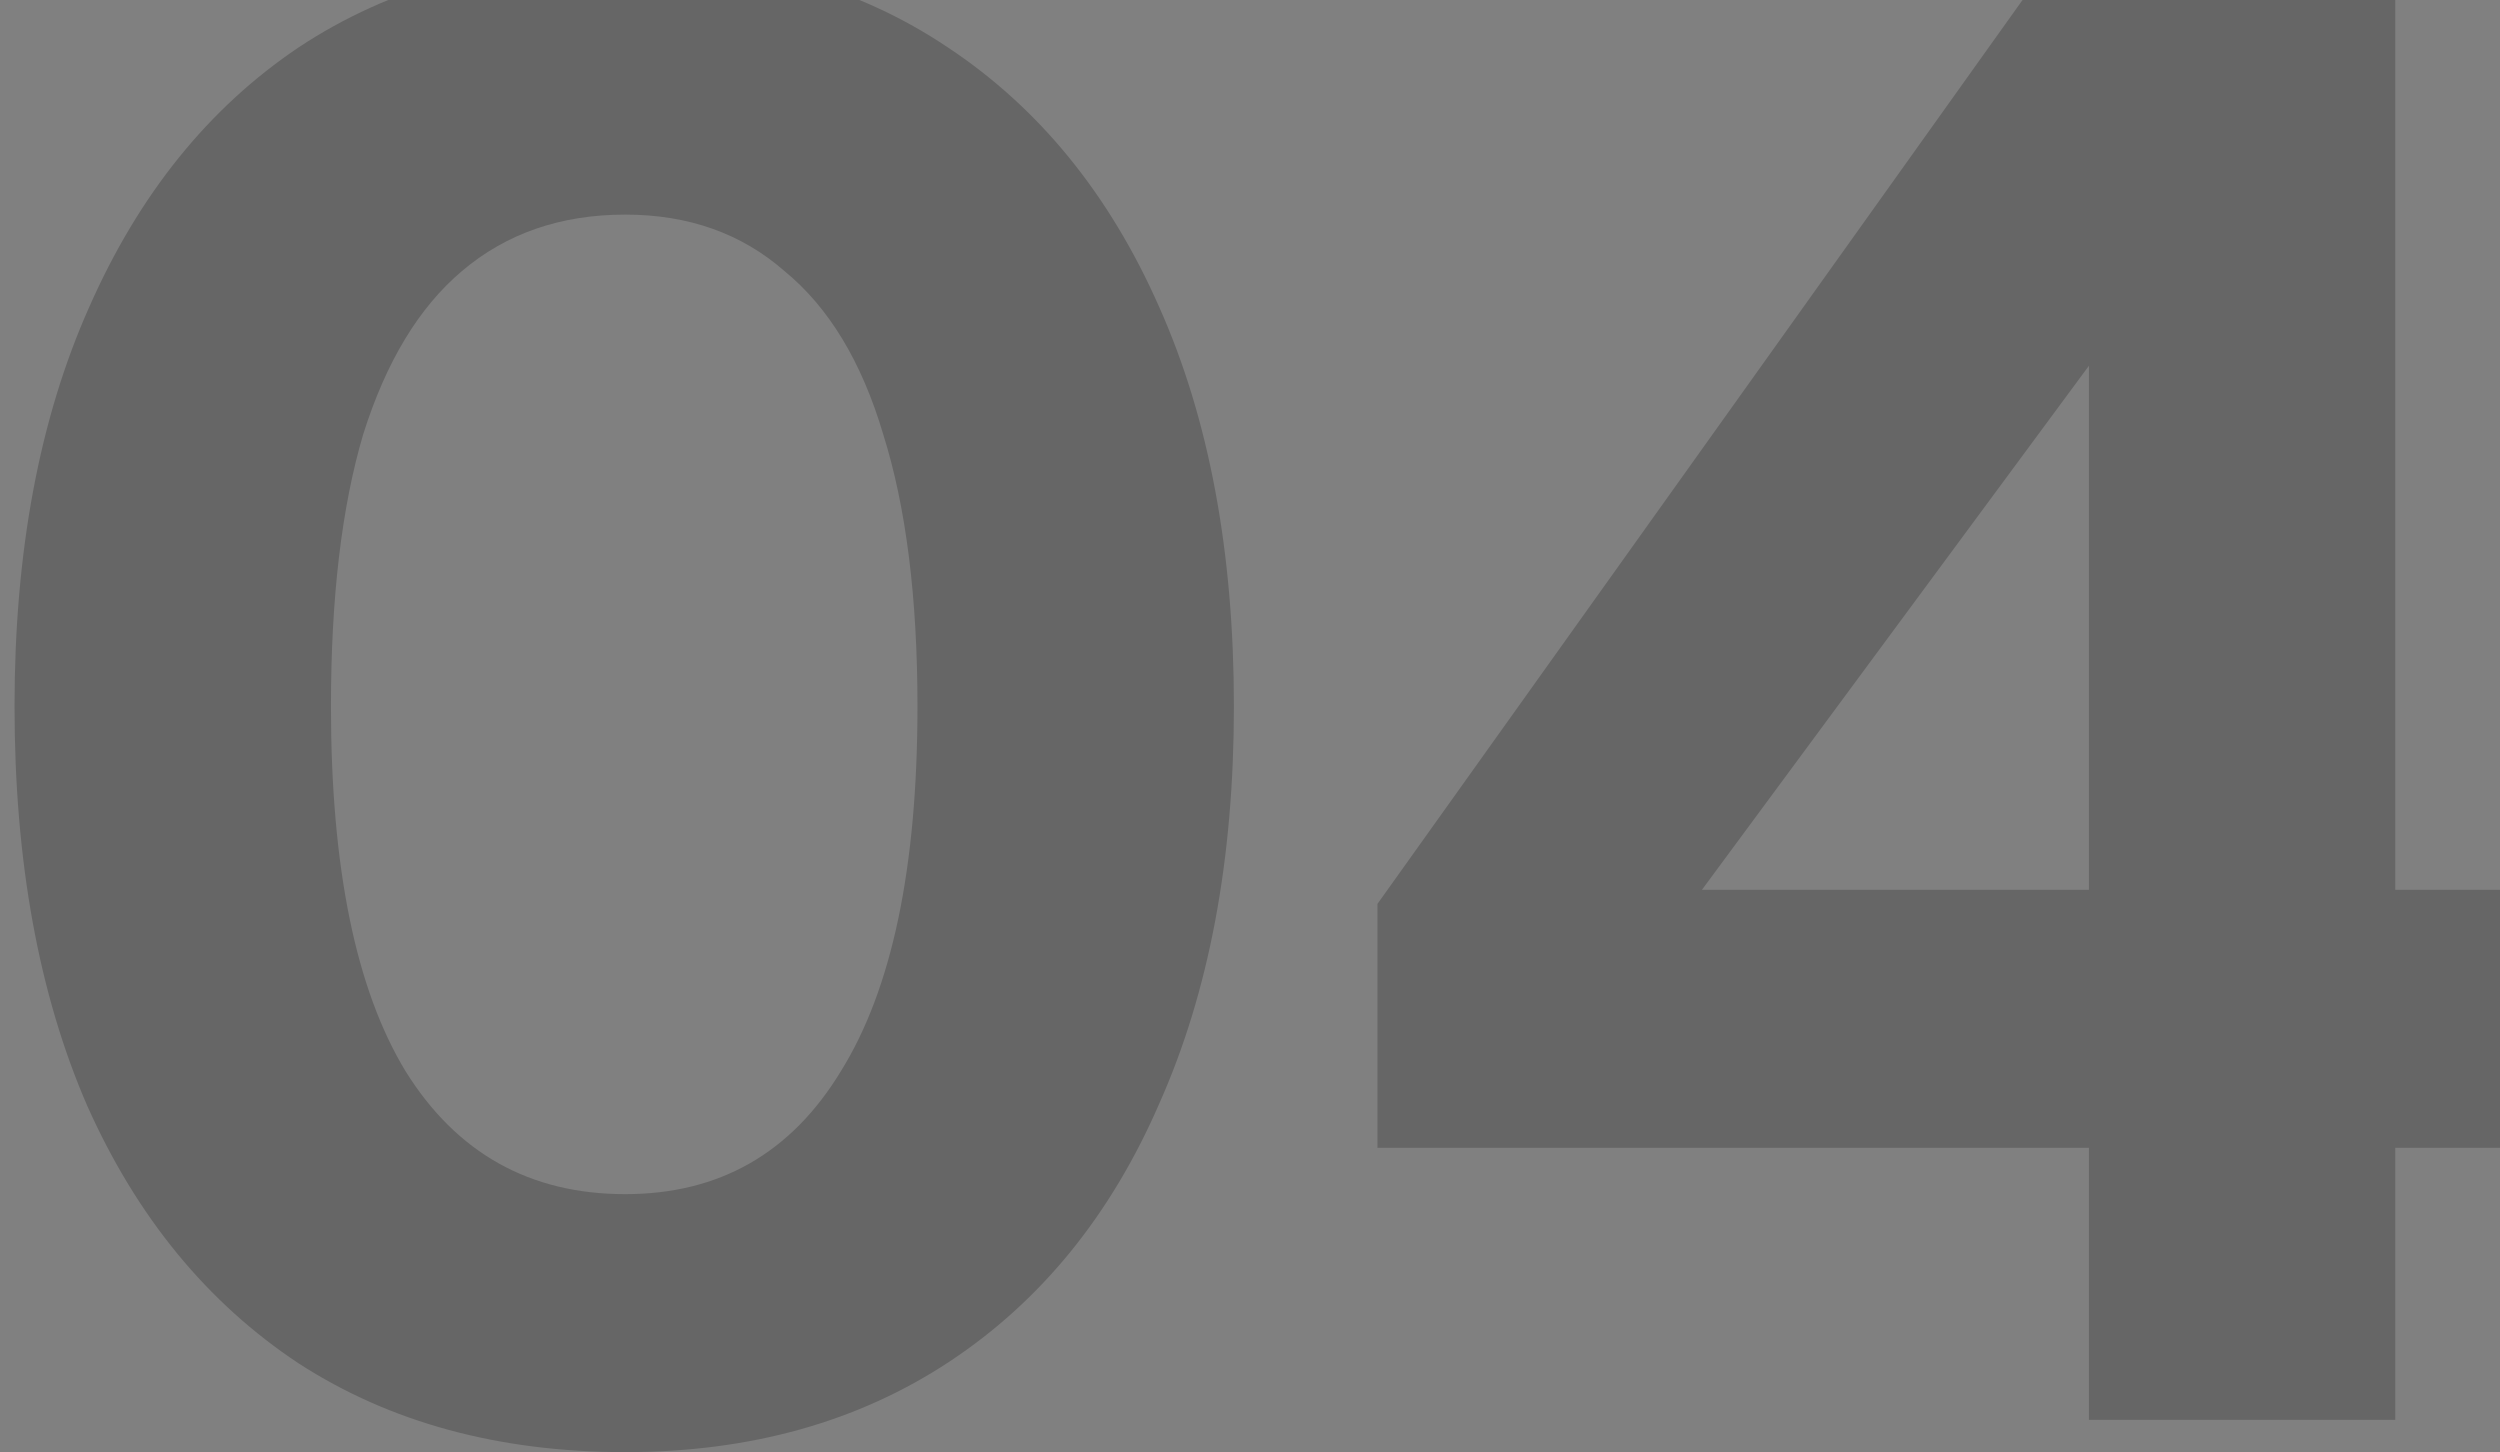 <svg width="1441" height="837" viewBox="0 0 1441 837" fill="none" xmlns="http://www.w3.org/2000/svg">
<rect x="0" y="0" width="1441" height="837" fill="#808080" stroke="none"/>
<path d="M360.379 -25C432.406 -25 494.365 -7.574 546.256 27.277C598.921 62.129 639.582 112.084 668.238 177.141C696.894 241.423 711.222 318.098 711.222 407.164C711.222 495.455 696.894 571.742 668.238 636.024C640.357 700.307 600.083 749.875 547.418 784.727C494.753 819.578 432.406 837.004 360.379 837.004C287.577 837.004 224.844 819.965 172.179 785.888C119.514 751.036 78.853 701.469 50.197 637.187C22.316 572.904 8.375 496.23 8.375 407.164C8.375 318.098 22.703 241.423 51.359 177.141C80.015 112.084 120.288 62.129 172.179 27.277C224.844 -7.574 287.577 -25 360.379 -25ZM-194.059 512.881H-97.635V661.582H-194.059V818.416H-370.642V661.582H-780.732V521.013L-404.332 -6.412H-194.059V512.881ZM1380.63 512.881H1477.05V661.582H1380.63V818.416H1204.05V661.582H793.957V521.013L1170.36 -6.412H1380.63V512.881ZM360.379 123.701C323.204 123.701 291.837 134.544 266.279 156.229C241.496 177.141 222.521 208.508 209.354 250.33C196.963 292.152 190.767 344.431 190.767 407.164C190.767 500.102 205.095 570.193 233.751 617.437C263.181 664.68 305.391 688.303 360.379 688.303C414.593 688.303 456.029 664.68 484.685 617.437C514.115 570.193 528.83 500.102 528.83 407.164C528.83 344.431 522.247 292.152 509.081 250.33C496.689 208.508 477.714 177.141 452.156 156.229C427.373 134.544 396.78 123.701 360.379 123.701ZM-593.693 512.881H-370.642V210.831L-593.693 512.881ZM980.995 512.881H1204.05V210.831L980.995 512.881Z" fill="url(#paint0_radial_1242_667)"/>
<path d="M360.379 -25C432.406 -25 494.365 -7.574 546.256 27.277C598.921 62.129 639.582 112.084 668.238 177.141C696.894 241.423 711.222 318.098 711.222 407.164C711.222 495.455 696.894 571.742 668.238 636.024C640.357 700.307 600.083 749.875 547.418 784.727C494.753 819.578 432.406 837.004 360.379 837.004C287.577 837.004 224.844 819.965 172.179 785.888C119.514 751.036 78.853 701.469 50.197 637.187C22.316 572.904 8.375 496.23 8.375 407.164C8.375 318.098 22.703 241.423 51.359 177.141C80.015 112.084 120.288 62.129 172.179 27.277C224.844 -7.574 287.577 -25 360.379 -25ZM-194.059 512.881H-97.635V661.582H-194.059V818.416H-370.642V661.582H-780.732V521.013L-404.332 -6.412H-194.059V512.881ZM1380.63 512.881H1477.05V661.582H1380.63V818.416H1204.05V661.582H793.957V521.013L1170.36 -6.412H1380.63V512.881ZM360.379 123.701C323.204 123.701 291.837 134.544 266.279 156.229C241.496 177.141 222.521 208.508 209.354 250.33C196.963 292.152 190.767 344.431 190.767 407.164C190.767 500.102 205.095 570.193 233.751 617.437C263.181 664.68 305.391 688.303 360.379 688.303C414.593 688.303 456.029 664.68 484.685 617.437C514.115 570.193 528.83 500.102 528.83 407.164C528.83 344.431 522.247 292.152 509.081 250.33C496.689 208.508 477.714 177.141 452.156 156.229C427.373 134.544 396.78 123.701 360.379 123.701ZM-593.693 512.881H-370.642V210.831L-593.693 512.881ZM980.995 512.881H1204.05V210.831L980.995 512.881Z" fill="black" fill-opacity="0.2"/>
<defs>
<radialGradient id="paint0_radial_1242_667" cx="0" cy="0" r="1" gradientUnits="userSpaceOnUse" gradientTransform="translate(-439.184 406.002) rotate(90) scale(225.82 187.017)">
<stop stop-color="white"/>
<stop offset="1" stop-opacity="0"/>
</radialGradient>
</defs>
</svg>
